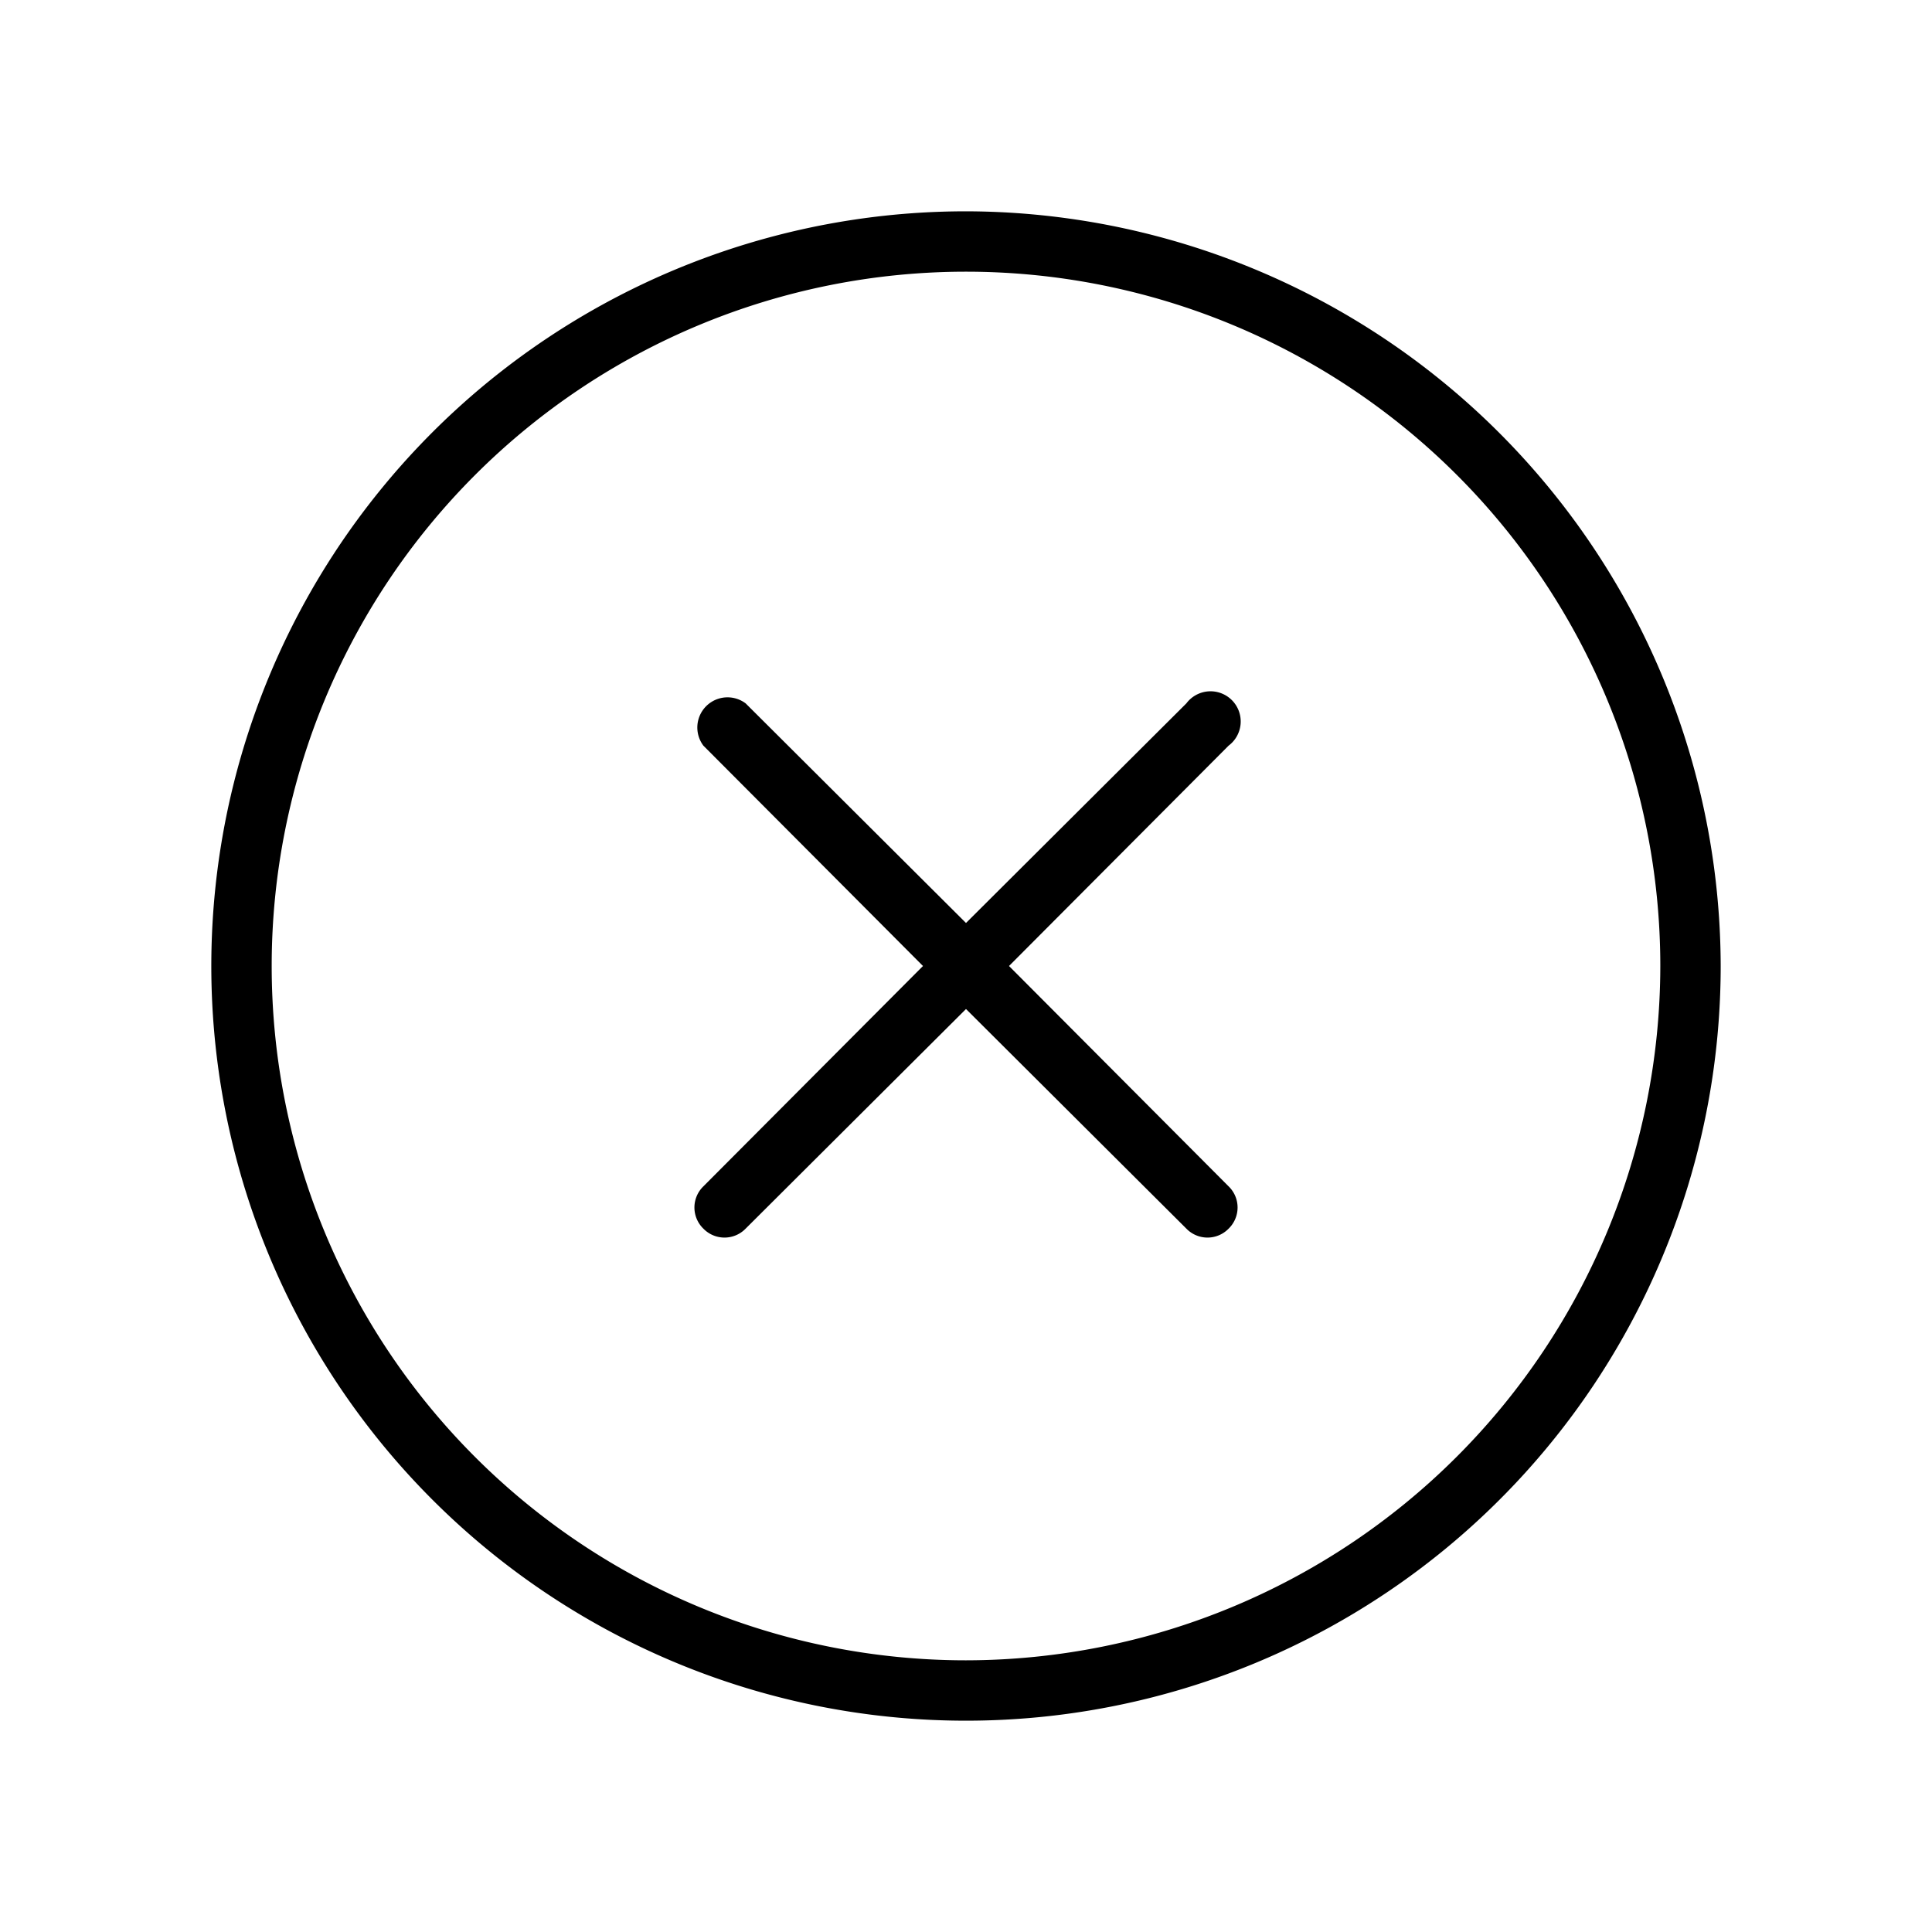 <svg xmlns="http://www.w3.org/2000/svg" viewBox="0 0 256 256" fill="currentColor"><path d="M128,28A100,100,0,1,0,228,128,100.2,100.2,0,0,0,128,28Zm0,192a92,92,0,1,1,92-92A92.1,92.1,0,0,1,128,220ZM162.8,98.8,133.7,128l29.1,29.2a3.9,3.9,0,0,1,0,5.6,3.9,3.9,0,0,1-5.6,0L128,133.7,98.8,162.8a3.9,3.9,0,0,1-5.6,0,3.9,3.9,0,0,1,0-5.6L122.3,128,93.2,98.8a4,4,0,0,1,5.6-5.6L128,122.3l29.2-29.1a4,4,0,1,1,5.6,5.6Z"/></svg>